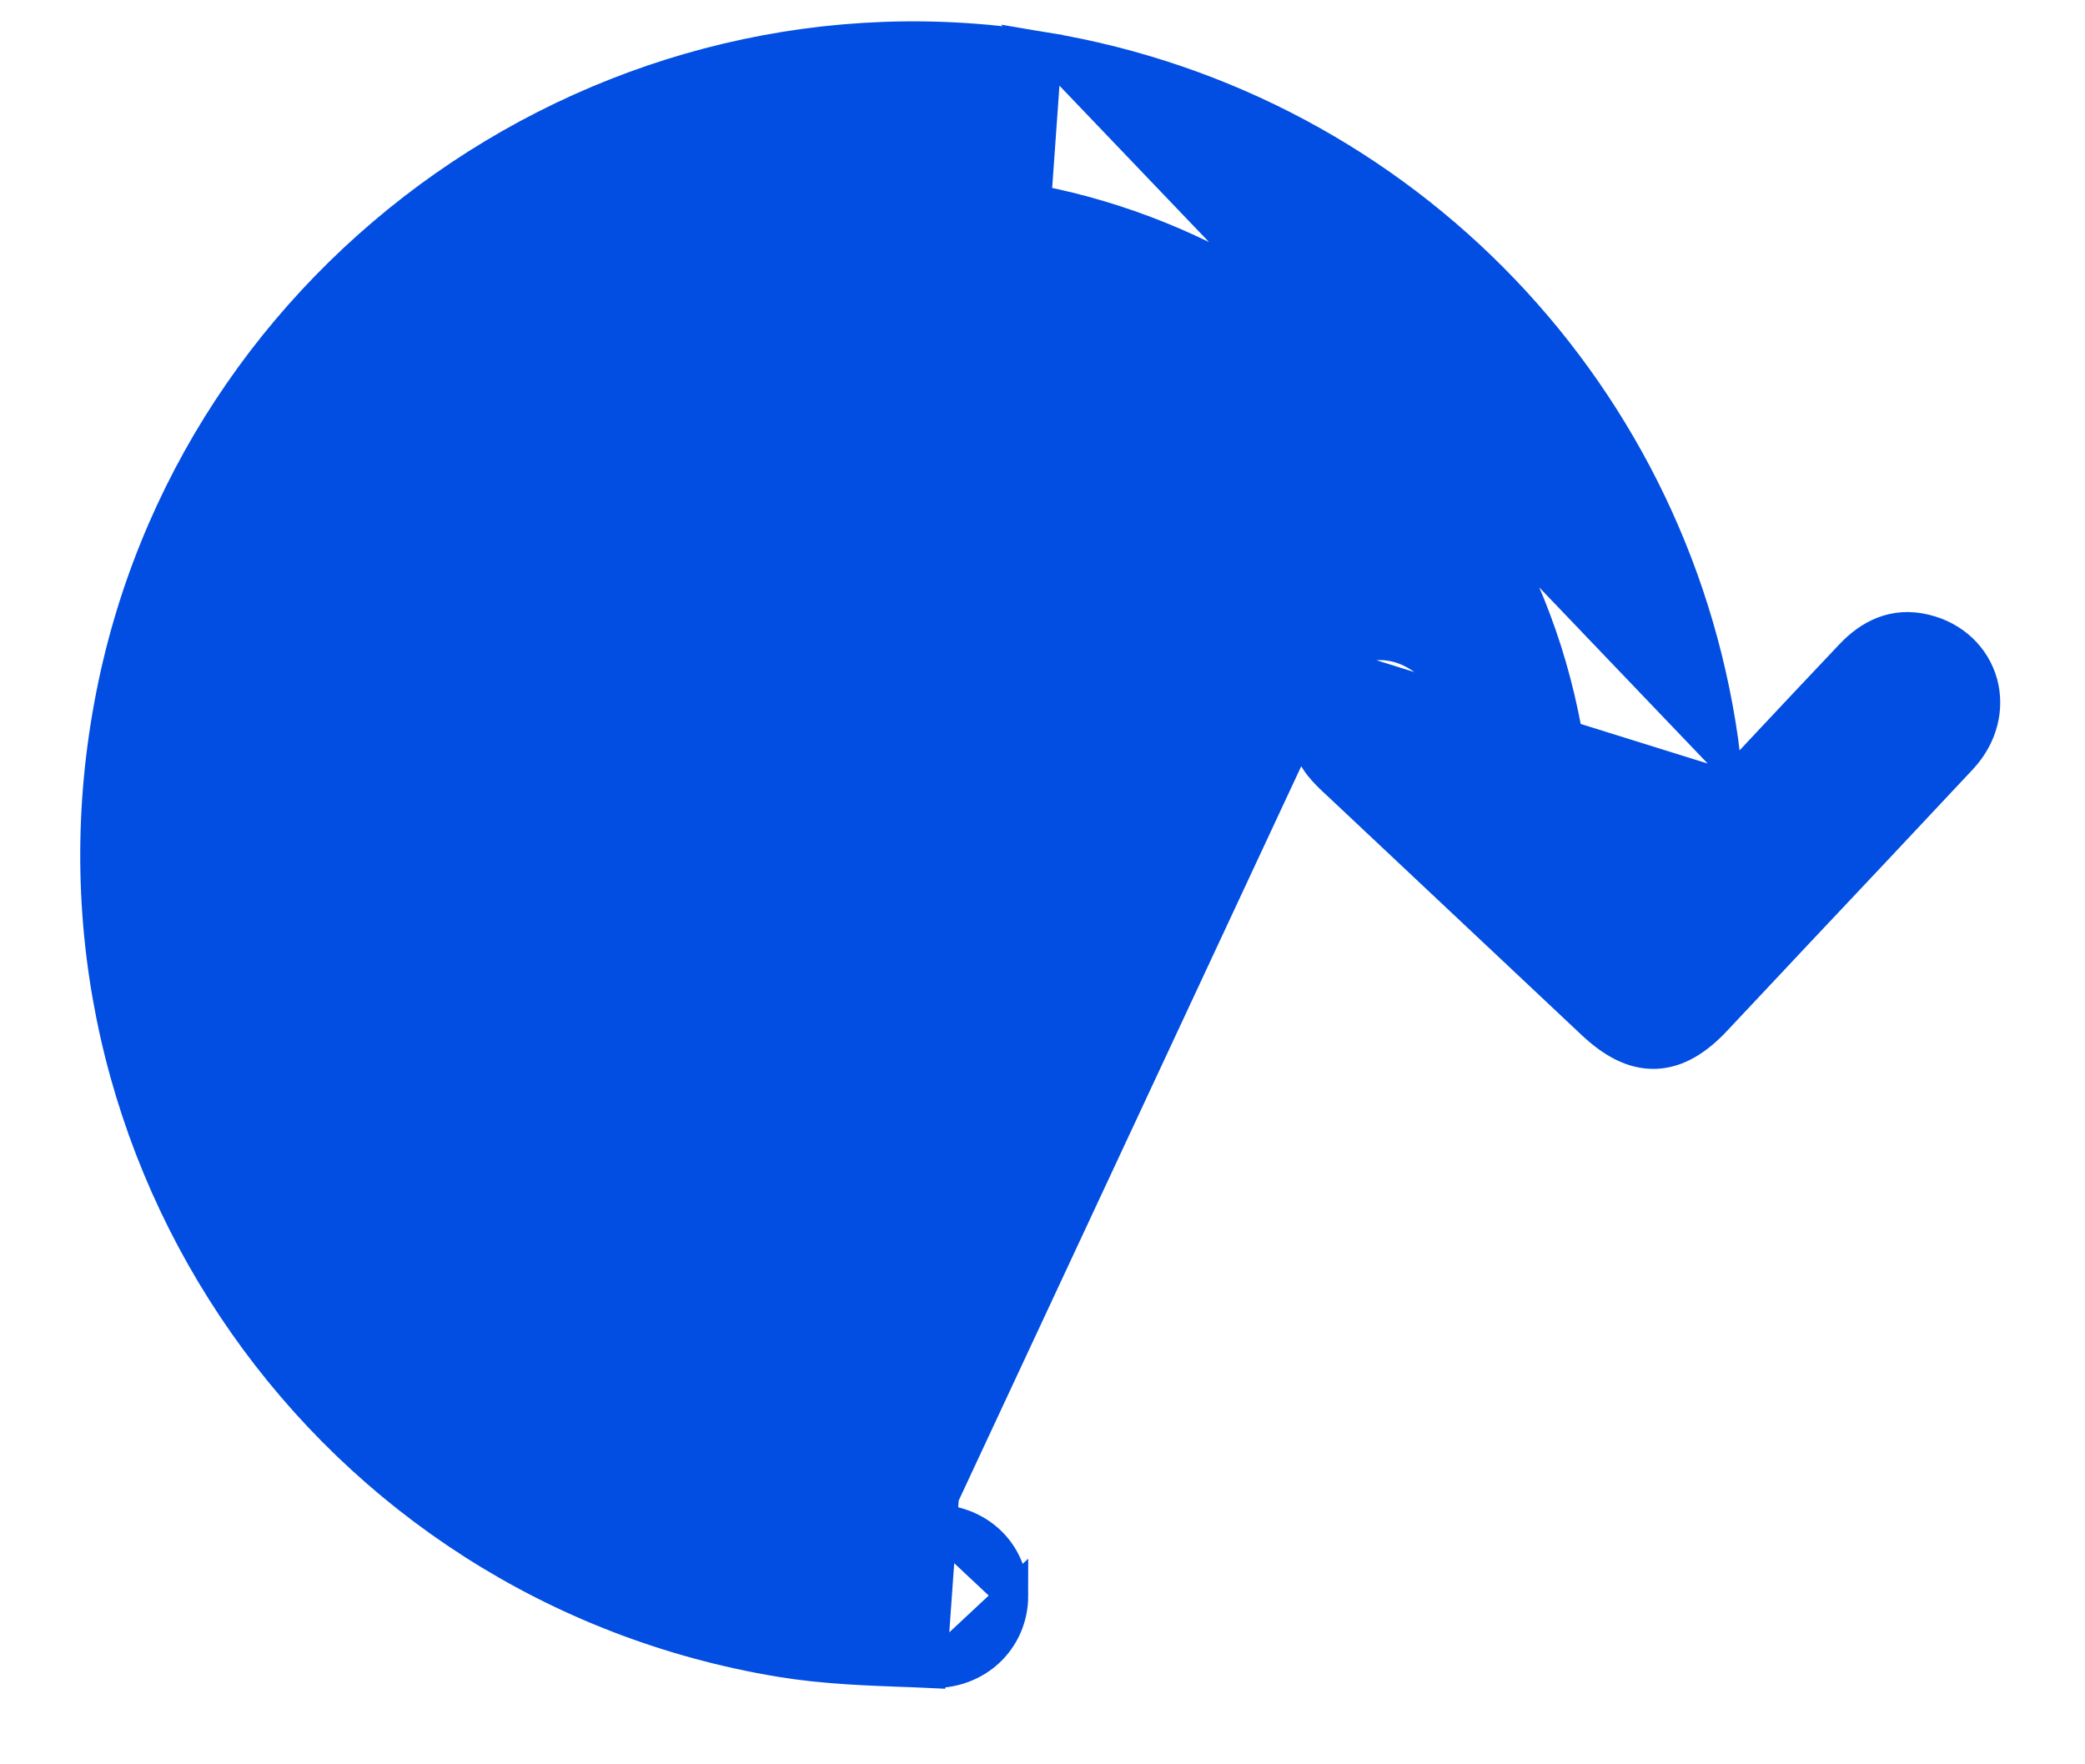 <svg width="13" height="11" viewBox="0 0 13 11" fill="none" xmlns="http://www.w3.org/2000/svg">
<path d="M8.303 4.134L8.303 4.134C8.107 4.297 8.075 4.57 8.231 4.773L8.232 4.774C8.266 4.817 8.305 4.853 8.341 4.886L9.933 6.383C10.055 6.497 10.182 6.569 10.322 6.564C10.461 6.559 10.584 6.478 10.698 6.356C10.868 6.175 11.038 5.994 11.208 5.813C11.549 5.452 11.889 5.09 12.228 4.728L12.228 4.728C12.357 4.59 12.398 4.414 12.355 4.258C12.311 4.101 12.185 3.974 12.004 3.93L12.004 3.93C11.809 3.882 11.657 3.963 11.541 4.086C11.45 4.183 11.359 4.279 11.268 4.375C11.103 4.551 10.937 4.727 10.772 4.904L8.303 4.134ZM8.303 4.134C8.398 4.054 8.508 4.011 8.623 4.016C8.738 4.021 8.846 4.073 8.94 4.161C9.188 4.392 9.435 4.626 9.682 4.86C9.73 4.905 9.777 4.95 9.825 4.995C9.823 4.982 9.822 4.97 9.82 4.958C9.798 4.786 9.777 4.618 9.741 4.451L9.741 4.451C9.288 2.29 7.137 0.848 4.968 1.246L4.968 1.246C2.803 1.642 1.311 3.635 1.579 5.806C1.765 7.306 2.564 8.388 3.911 9.07L3.911 9.07C4.503 9.37 5.142 9.486 5.81 9.478L5.81 9.478M8.303 4.134L5.81 9.478M6.522 0.302L6.522 0.302C3.808 -0.152 1.186 1.685 0.687 4.394C0.166 7.204 2.047 9.89 4.869 10.356L4.869 10.356C5.137 10.4 5.413 10.41 5.68 10.419C5.72 10.421 5.761 10.422 5.801 10.424L6.522 0.302ZM6.522 0.302C8.759 0.677 10.48 2.476 10.752 4.725L6.522 0.302ZM5.81 9.478C6.095 9.476 6.311 9.678 6.311 9.948M5.81 9.478L6.311 9.948M6.311 9.948C6.311 10.222 6.09 10.435 5.801 10.424L6.311 9.948ZM12.155 4.66C12.369 4.431 12.275 4.1 11.98 4.027L10.002 6.31C10.228 6.522 10.411 6.515 10.625 6.287C10.795 6.106 10.966 5.926 11.136 5.745C11.476 5.383 11.816 5.022 12.155 4.66ZM4.886 10.257L4.886 10.257L4.886 10.257Z" fill="#024EE2" stroke="#024EE2" stroke-width="0.2"/>
</svg>
